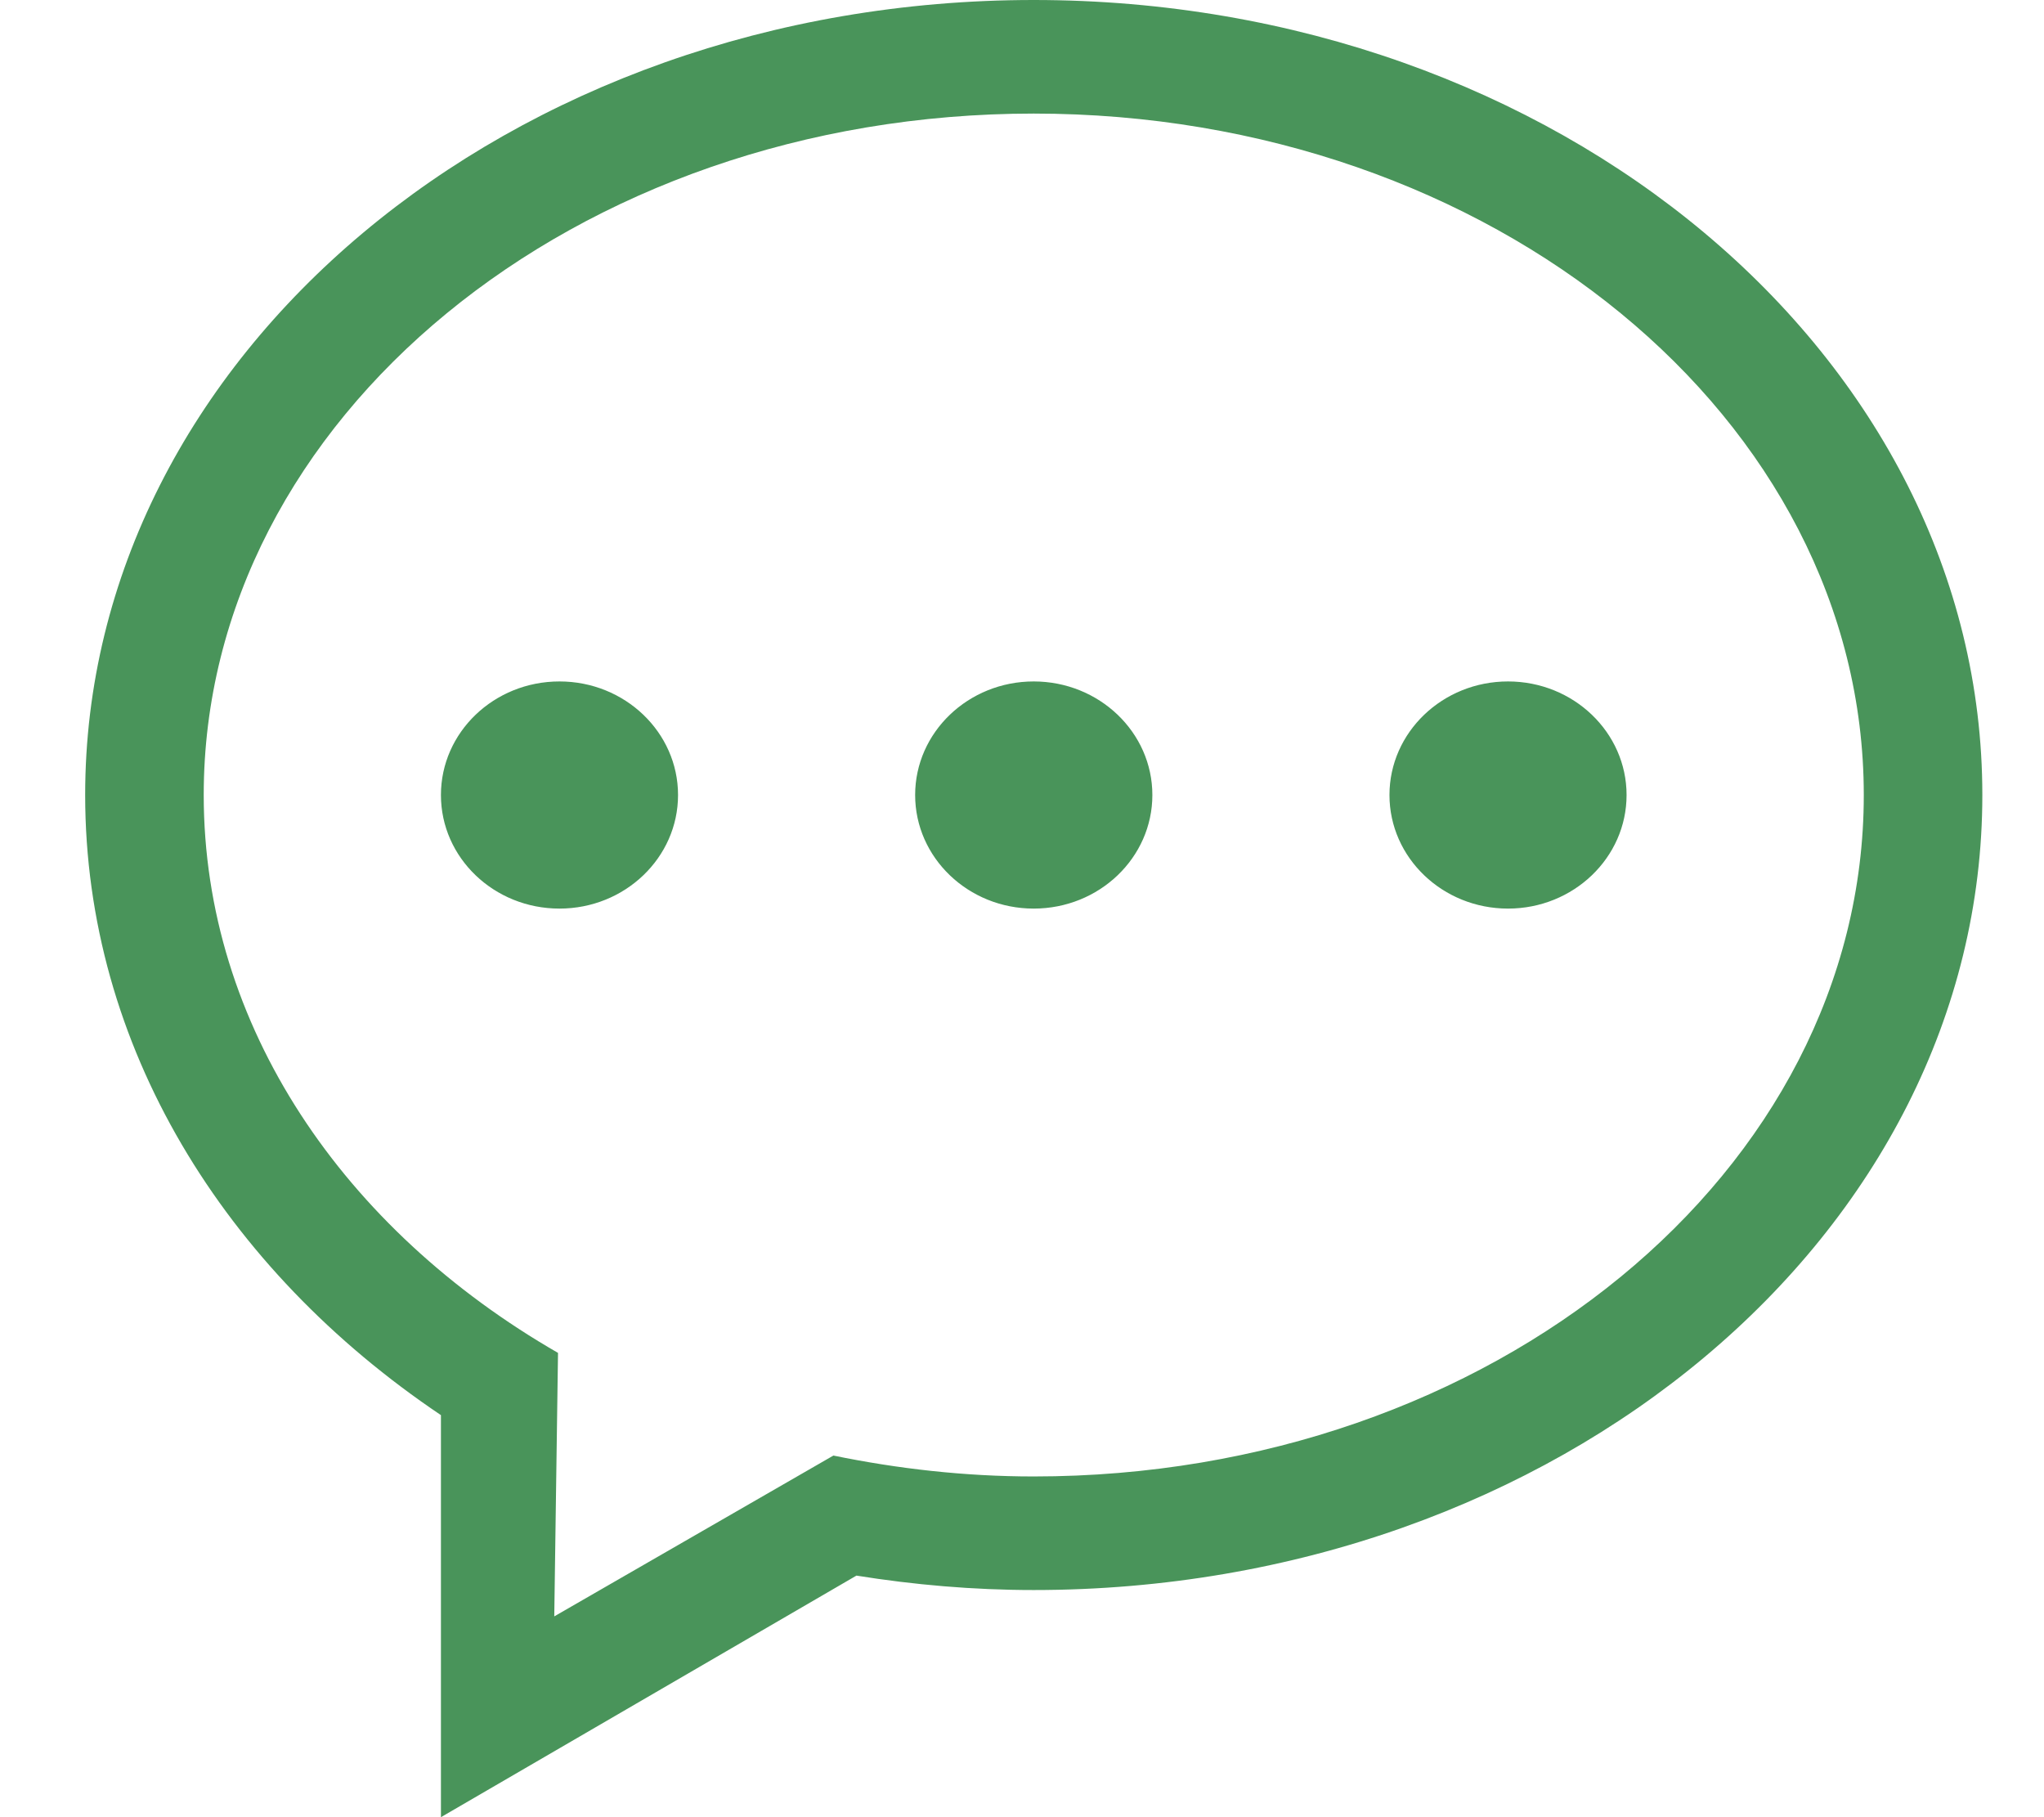 <svg width="18" height="16" viewBox="0 0 18 16" fill="none" xmlns="http://www.w3.org/2000/svg">
<path fill-rule="evenodd" clip-rule="evenodd" d="M13.28 6C12.704 6 12.236 6.448 12.236 7C12.236 7.552 12.704 8 13.28 8C13.856 8 14.324 7.552 14.324 7C14.324 6.448 13.856 6 13.28 6ZM9.103 13C8.494 13 7.905 12.932 7.339 12.816L4.881 14.232L4.914 11.912C3.029 10.827 1.794 9.033 1.794 7C1.794 3.687 5.067 1 9.103 1C13.14 1 16.413 3.687 16.413 7C16.413 10.314 13.14 13 9.103 13ZM9.103 0C4.49 0 0.75 3.135 0.75 7C0.75 9.21 1.974 11.177 3.883 12.46V16L7.542 13.873C8.048 13.954 8.569 14 9.103 14C13.716 14 17.457 10.866 17.457 7C17.457 3.135 13.716 0 9.103 0ZM4.927 6C4.35 6 3.883 6.448 3.883 7C3.883 7.552 4.35 8 4.927 8C5.503 8 5.971 7.552 5.971 7C5.971 6.448 5.503 6 4.927 6ZM9.103 6C8.527 6 8.059 6.448 8.059 7C8.059 7.552 8.527 8 9.103 8C9.68 8 10.148 7.552 10.148 7C10.148 6.448 9.68 6 9.103 6Z" fill="#49945A"/>
</svg>
